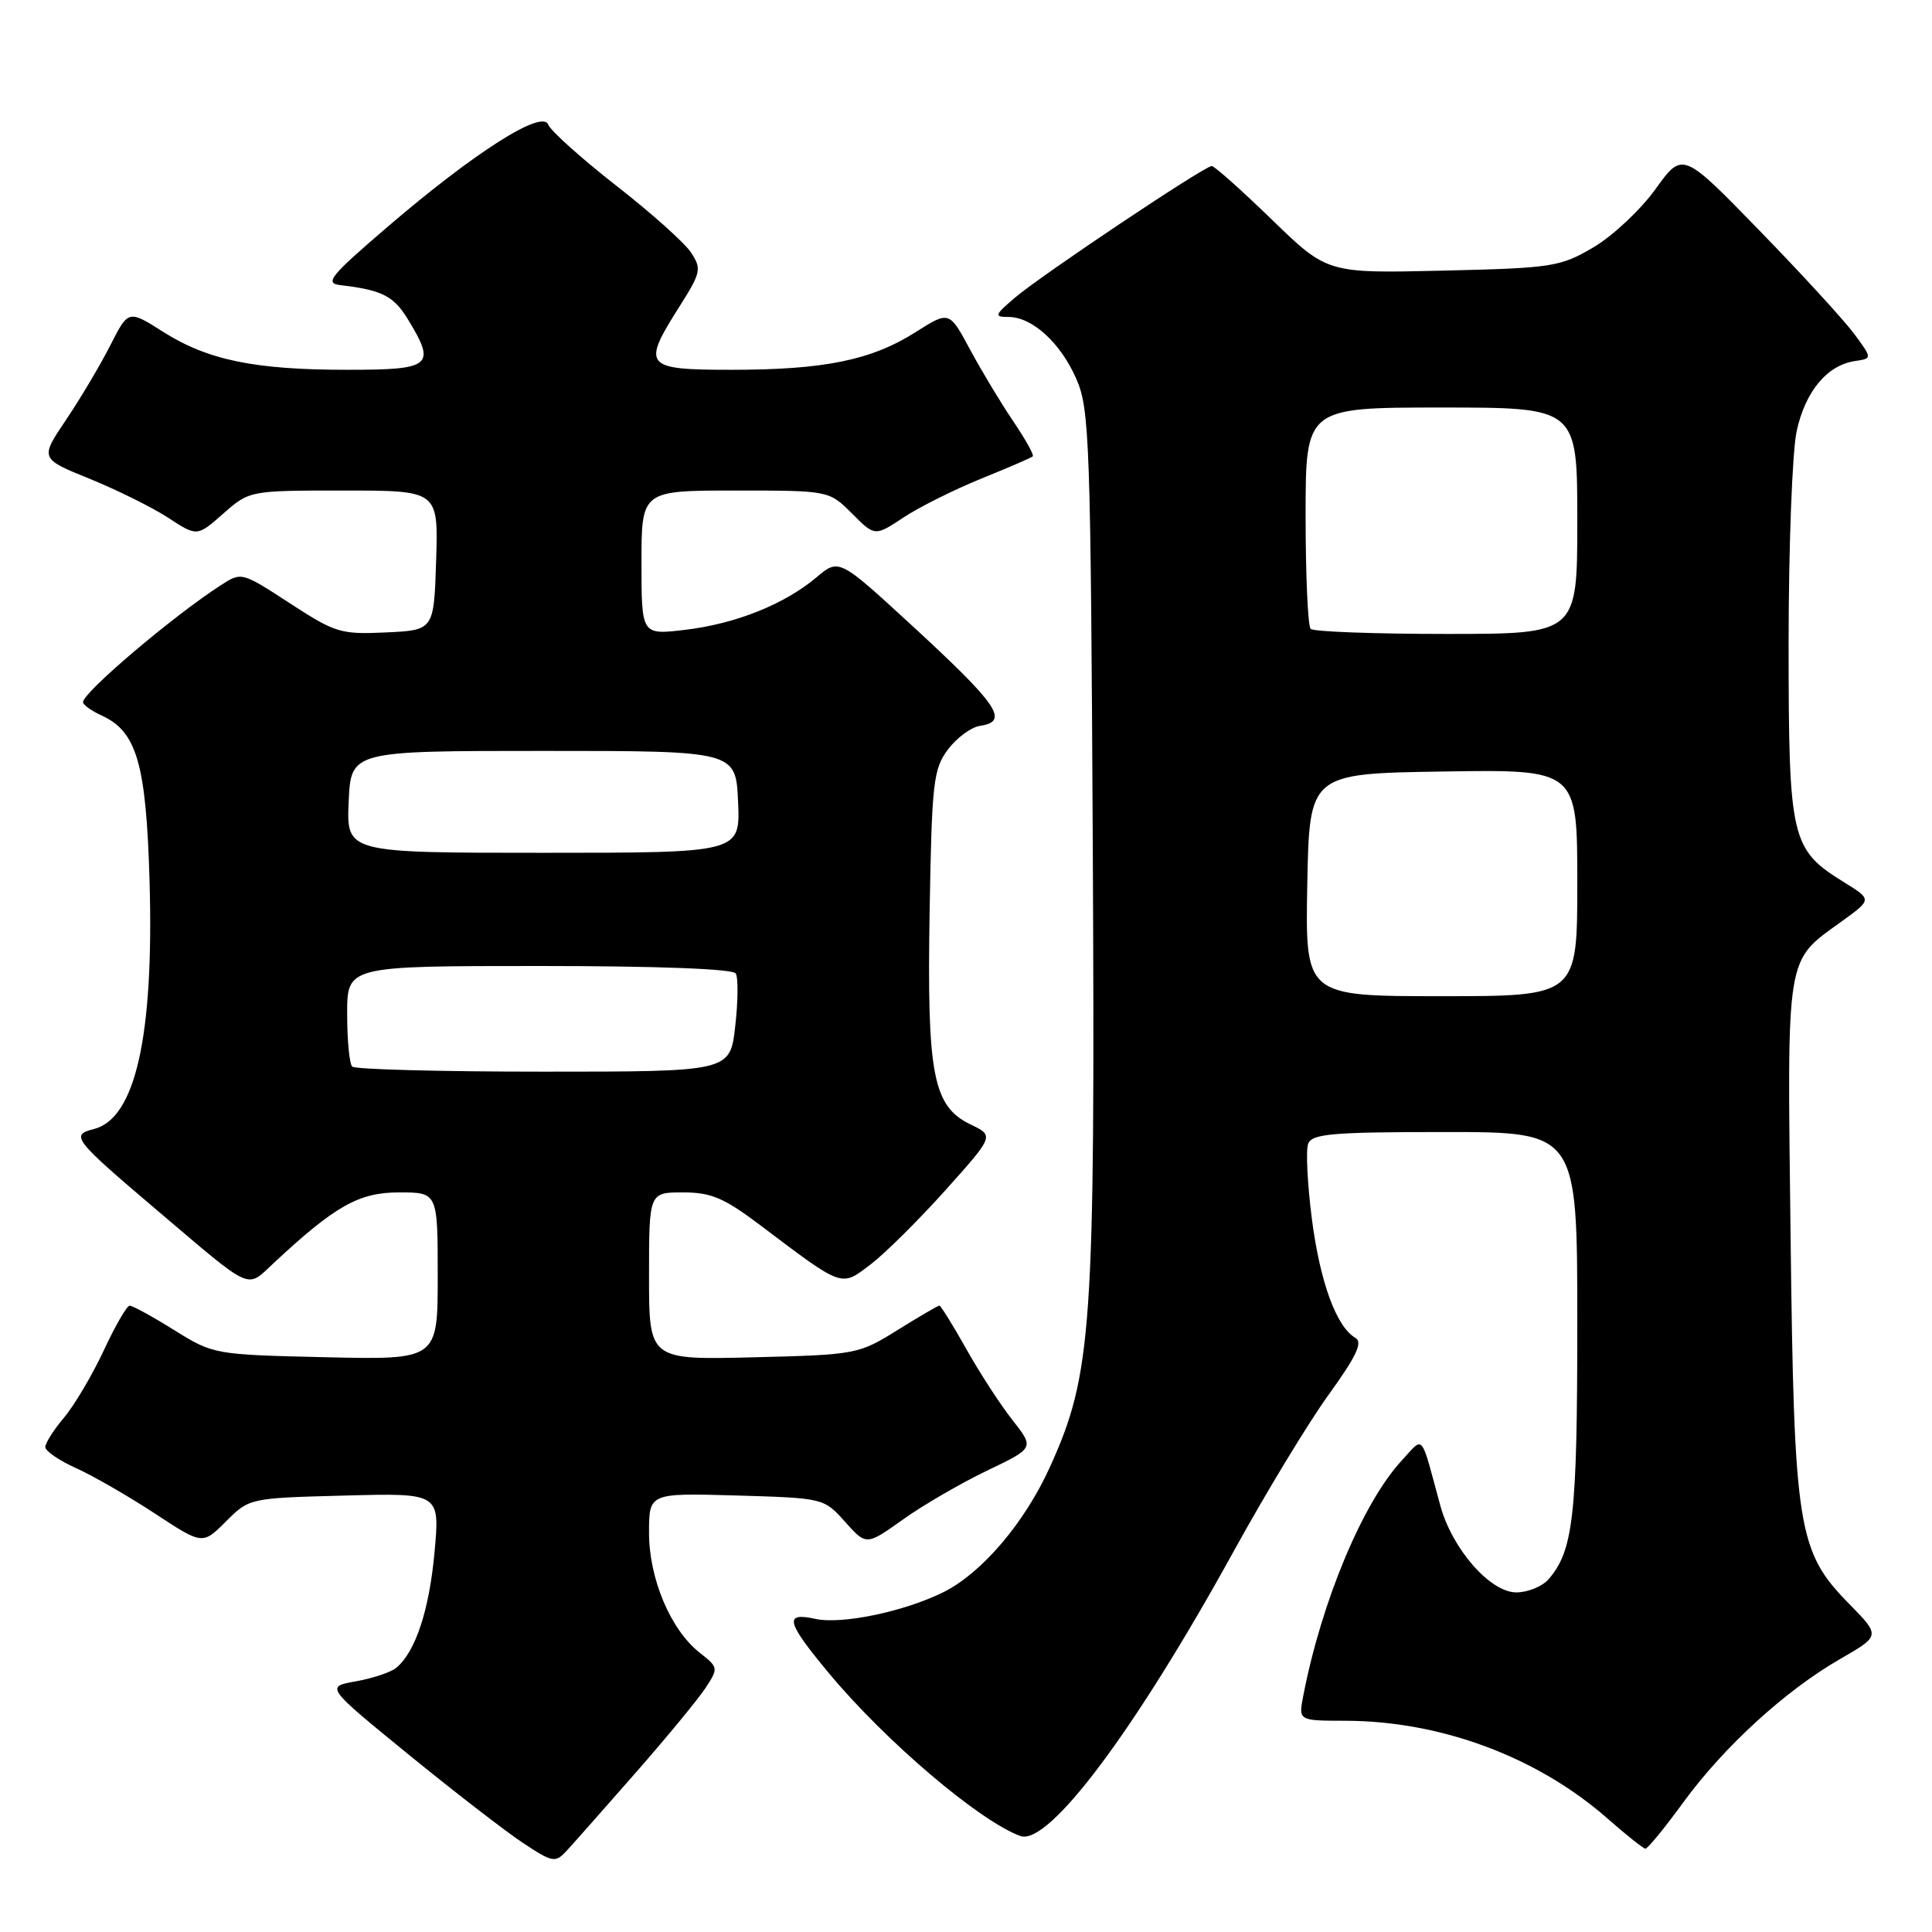 <?xml version="1.0" encoding="UTF-8" standalone="no"?>
<!DOCTYPE svg PUBLIC "-//W3C//DTD SVG 1.1//EN" "http://www.w3.org/Graphics/SVG/1.1/DTD/svg11.dtd" >
<svg xmlns="http://www.w3.org/2000/svg" xmlns:xlink="http://www.w3.org/1999/xlink" version="1.1" viewBox="0 0 256 256">
 <g >
 <path fill="currentColor"
d=" M 84.21 234.92 C 88.35 230.20 92.52 225.13 93.49 223.66 C 95.21 221.03 95.19 220.94 92.71 218.99 C 88.86 215.96 86.00 209.18 86.00 203.10 C 86.00 197.83 86.00 197.83 97.58 198.16 C 109.14 198.50 109.17 198.51 111.98 201.65 C 114.79 204.80 114.79 204.80 119.65 201.34 C 122.32 199.43 127.33 196.53 130.78 194.87 C 137.06 191.87 137.06 191.87 134.17 188.18 C 132.57 186.16 129.81 181.91 128.04 178.75 C 126.26 175.59 124.66 173.00 124.47 173.00 C 124.29 173.00 121.78 174.46 118.91 176.25 C 113.77 179.45 113.45 179.51 99.84 179.85 C 86.00 180.19 86.00 180.19 86.00 169.10 C 86.00 158.00 86.00 158.00 90.49 158.00 C 94.23 158.00 95.93 158.72 100.74 162.35 C 111.82 170.71 111.40 170.56 115.40 167.51 C 117.32 166.04 121.78 161.61 125.31 157.67 C 131.73 150.50 131.73 150.50 128.61 149.00 C 123.62 146.59 122.82 142.45 123.18 120.82 C 123.47 103.68 123.67 101.91 125.60 99.32 C 126.76 97.77 128.67 96.36 129.85 96.18 C 133.78 95.60 132.32 93.45 120.68 82.74 C 111.16 73.99 111.16 73.99 108.16 76.52 C 103.92 80.09 97.44 82.67 90.75 83.46 C 85.00 84.14 85.00 84.14 85.00 74.57 C 85.00 65.00 85.00 65.00 97.42 65.00 C 109.85 65.00 109.85 65.00 112.89 68.04 C 115.92 71.08 115.92 71.08 119.72 68.57 C 121.80 67.19 126.43 64.88 130.00 63.43 C 133.58 61.98 136.66 60.65 136.85 60.47 C 137.04 60.29 135.87 58.20 134.26 55.82 C 132.65 53.44 130.08 49.18 128.55 46.34 C 125.78 41.18 125.78 41.18 121.29 44.03 C 115.47 47.72 109.21 49.00 96.95 49.00 C 85.35 49.00 84.99 48.56 90.05 40.59 C 92.88 36.11 92.99 35.63 91.57 33.47 C 90.74 32.19 86.26 28.19 81.63 24.58 C 77.00 20.96 72.96 17.33 72.64 16.51 C 71.86 14.46 62.86 20.19 51.35 30.06 C 43.75 36.58 42.97 37.53 45.09 37.78 C 50.58 38.42 52.16 39.21 54.03 42.28 C 57.82 48.49 57.22 49.00 46.05 49.00 C 33.73 49.00 27.53 47.72 21.60 43.96 C 17.01 41.05 17.01 41.05 14.61 45.77 C 13.29 48.37 10.65 52.81 8.75 55.63 C 5.29 60.77 5.29 60.77 11.90 63.45 C 15.53 64.93 20.21 67.25 22.31 68.62 C 26.12 71.11 26.12 71.11 29.59 68.05 C 33.07 65.00 33.07 65.00 45.57 65.00 C 58.08 65.00 58.08 65.00 57.79 74.25 C 57.50 83.50 57.50 83.50 51.15 83.80 C 45.15 84.08 44.43 83.86 38.40 79.93 C 32.02 75.78 32.00 75.77 29.25 77.55 C 22.88 81.67 11.00 91.75 11.00 93.04 C 11.00 93.39 12.10 94.18 13.45 94.80 C 18.14 96.93 19.37 101.20 19.82 116.83 C 20.40 137.27 17.94 148.22 12.45 149.60 C 9.28 150.40 9.72 150.95 20.86 160.41 C 33.69 171.29 32.57 170.79 36.30 167.33 C 44.44 159.75 47.57 158.00 52.89 158.00 C 58.00 158.00 58.00 158.00 58.00 169.09 C 58.00 180.18 58.00 180.18 43.16 179.84 C 28.41 179.50 28.28 179.48 23.09 176.25 C 20.22 174.46 17.56 173.00 17.18 173.01 C 16.81 173.02 15.26 175.68 13.75 178.94 C 12.23 182.19 9.87 186.19 8.50 187.82 C 7.12 189.45 6.00 191.22 6.00 191.74 C 6.00 192.27 7.84 193.53 10.09 194.54 C 12.34 195.55 17.03 198.26 20.51 200.54 C 26.84 204.70 26.84 204.70 29.94 201.60 C 33.03 198.51 33.06 198.50 45.66 198.17 C 58.29 197.83 58.29 197.83 57.58 205.65 C 56.88 213.35 55.06 218.88 52.51 220.99 C 51.80 221.58 49.39 222.39 47.17 222.78 C 43.13 223.50 43.13 223.50 54.06 232.42 C 60.08 237.33 66.91 242.61 69.24 244.16 C 73.24 246.81 73.57 246.87 75.09 245.23 C 75.97 244.28 80.07 239.64 84.21 234.92 Z  M 223.02 238.86 C 228.40 231.47 236.59 223.98 243.84 219.82 C 249.17 216.75 249.17 216.75 245.04 212.54 C 238.18 205.55 237.73 202.69 237.26 163.68 C 236.81 125.85 236.54 127.52 244.06 122.07 C 248.04 119.19 248.04 119.19 244.42 116.95 C 237.29 112.54 237.01 111.35 237.00 85.30 C 237.00 72.54 237.48 59.88 238.06 57.17 C 239.19 51.88 242.10 48.38 245.80 47.84 C 248.10 47.50 248.10 47.50 245.66 44.20 C 244.31 42.39 238.65 36.21 233.08 30.49 C 222.95 20.07 222.95 20.07 219.36 25.06 C 217.39 27.80 213.69 31.27 211.14 32.77 C 206.73 35.36 205.74 35.52 191.19 35.86 C 175.87 36.22 175.87 36.22 168.54 29.11 C 164.51 25.20 160.92 22.00 160.56 22.00 C 159.60 22.00 138.01 36.44 134.50 39.43 C 131.77 41.76 131.69 41.99 133.62 42.00 C 136.78 42.00 140.54 45.43 142.63 50.23 C 144.37 54.21 144.52 58.45 144.80 112.29 C 145.12 176.14 144.71 182.06 139.12 194.39 C 135.79 201.74 130.14 208.39 125.07 210.94 C 119.90 213.53 111.56 215.28 108.04 214.51 C 103.84 213.59 104.16 214.89 109.84 221.71 C 117.35 230.74 129.79 241.31 135.20 243.28 C 138.92 244.63 150.36 229.37 163.50 205.50 C 167.74 197.80 173.39 188.48 176.07 184.78 C 179.73 179.71 180.60 177.87 179.60 177.28 C 177.07 175.80 174.92 169.91 173.83 161.52 C 173.24 156.89 173.01 152.40 173.34 151.55 C 173.85 150.23 176.55 150.00 191.47 150.00 C 209.00 150.00 209.00 150.00 209.00 175.35 C 209.00 200.83 208.48 205.46 205.20 209.25 C 204.37 210.21 202.44 211.00 200.92 211.00 C 197.45 211.00 192.42 205.25 190.85 199.50 C 188.17 189.65 188.73 190.30 185.76 193.50 C 180.59 199.07 175.10 212.20 172.68 224.75 C 172.05 228.00 172.05 228.00 178.28 228.01 C 190.95 228.04 203.70 232.80 213.00 240.96 C 215.47 243.14 217.74 244.93 218.02 244.96 C 218.31 244.98 220.56 242.24 223.02 238.86 Z  M 46.67 141.33 C 46.30 140.97 46.00 137.82 46.00 134.33 C 46.00 128.00 46.00 128.00 71.44 128.00 C 87.10 128.00 97.12 128.38 97.49 128.99 C 97.83 129.53 97.80 132.68 97.42 135.99 C 96.74 142.00 96.74 142.00 72.04 142.00 C 58.45 142.00 47.03 141.70 46.67 141.33 Z  M 46.20 106.25 C 46.50 99.50 46.50 99.50 72.00 99.50 C 97.50 99.50 97.50 99.50 97.80 106.25 C 98.09 113.00 98.09 113.00 72.00 113.00 C 45.91 113.00 45.91 113.00 46.20 106.25 Z  M 173.22 117.25 C 173.50 102.50 173.50 102.50 191.25 102.23 C 209.00 101.95 209.00 101.95 209.00 116.98 C 209.00 132.00 209.00 132.00 190.97 132.00 C 172.95 132.00 172.95 132.00 173.22 117.25 Z  M 173.67 83.33 C 173.30 82.97 173.00 76.22 173.00 68.33 C 173.00 54.00 173.00 54.00 191.00 54.00 C 209.00 54.00 209.00 54.00 209.00 69.00 C 209.00 84.00 209.00 84.00 191.67 84.00 C 182.13 84.00 174.03 83.70 173.67 83.33 Z "/>
</g>
</svg>